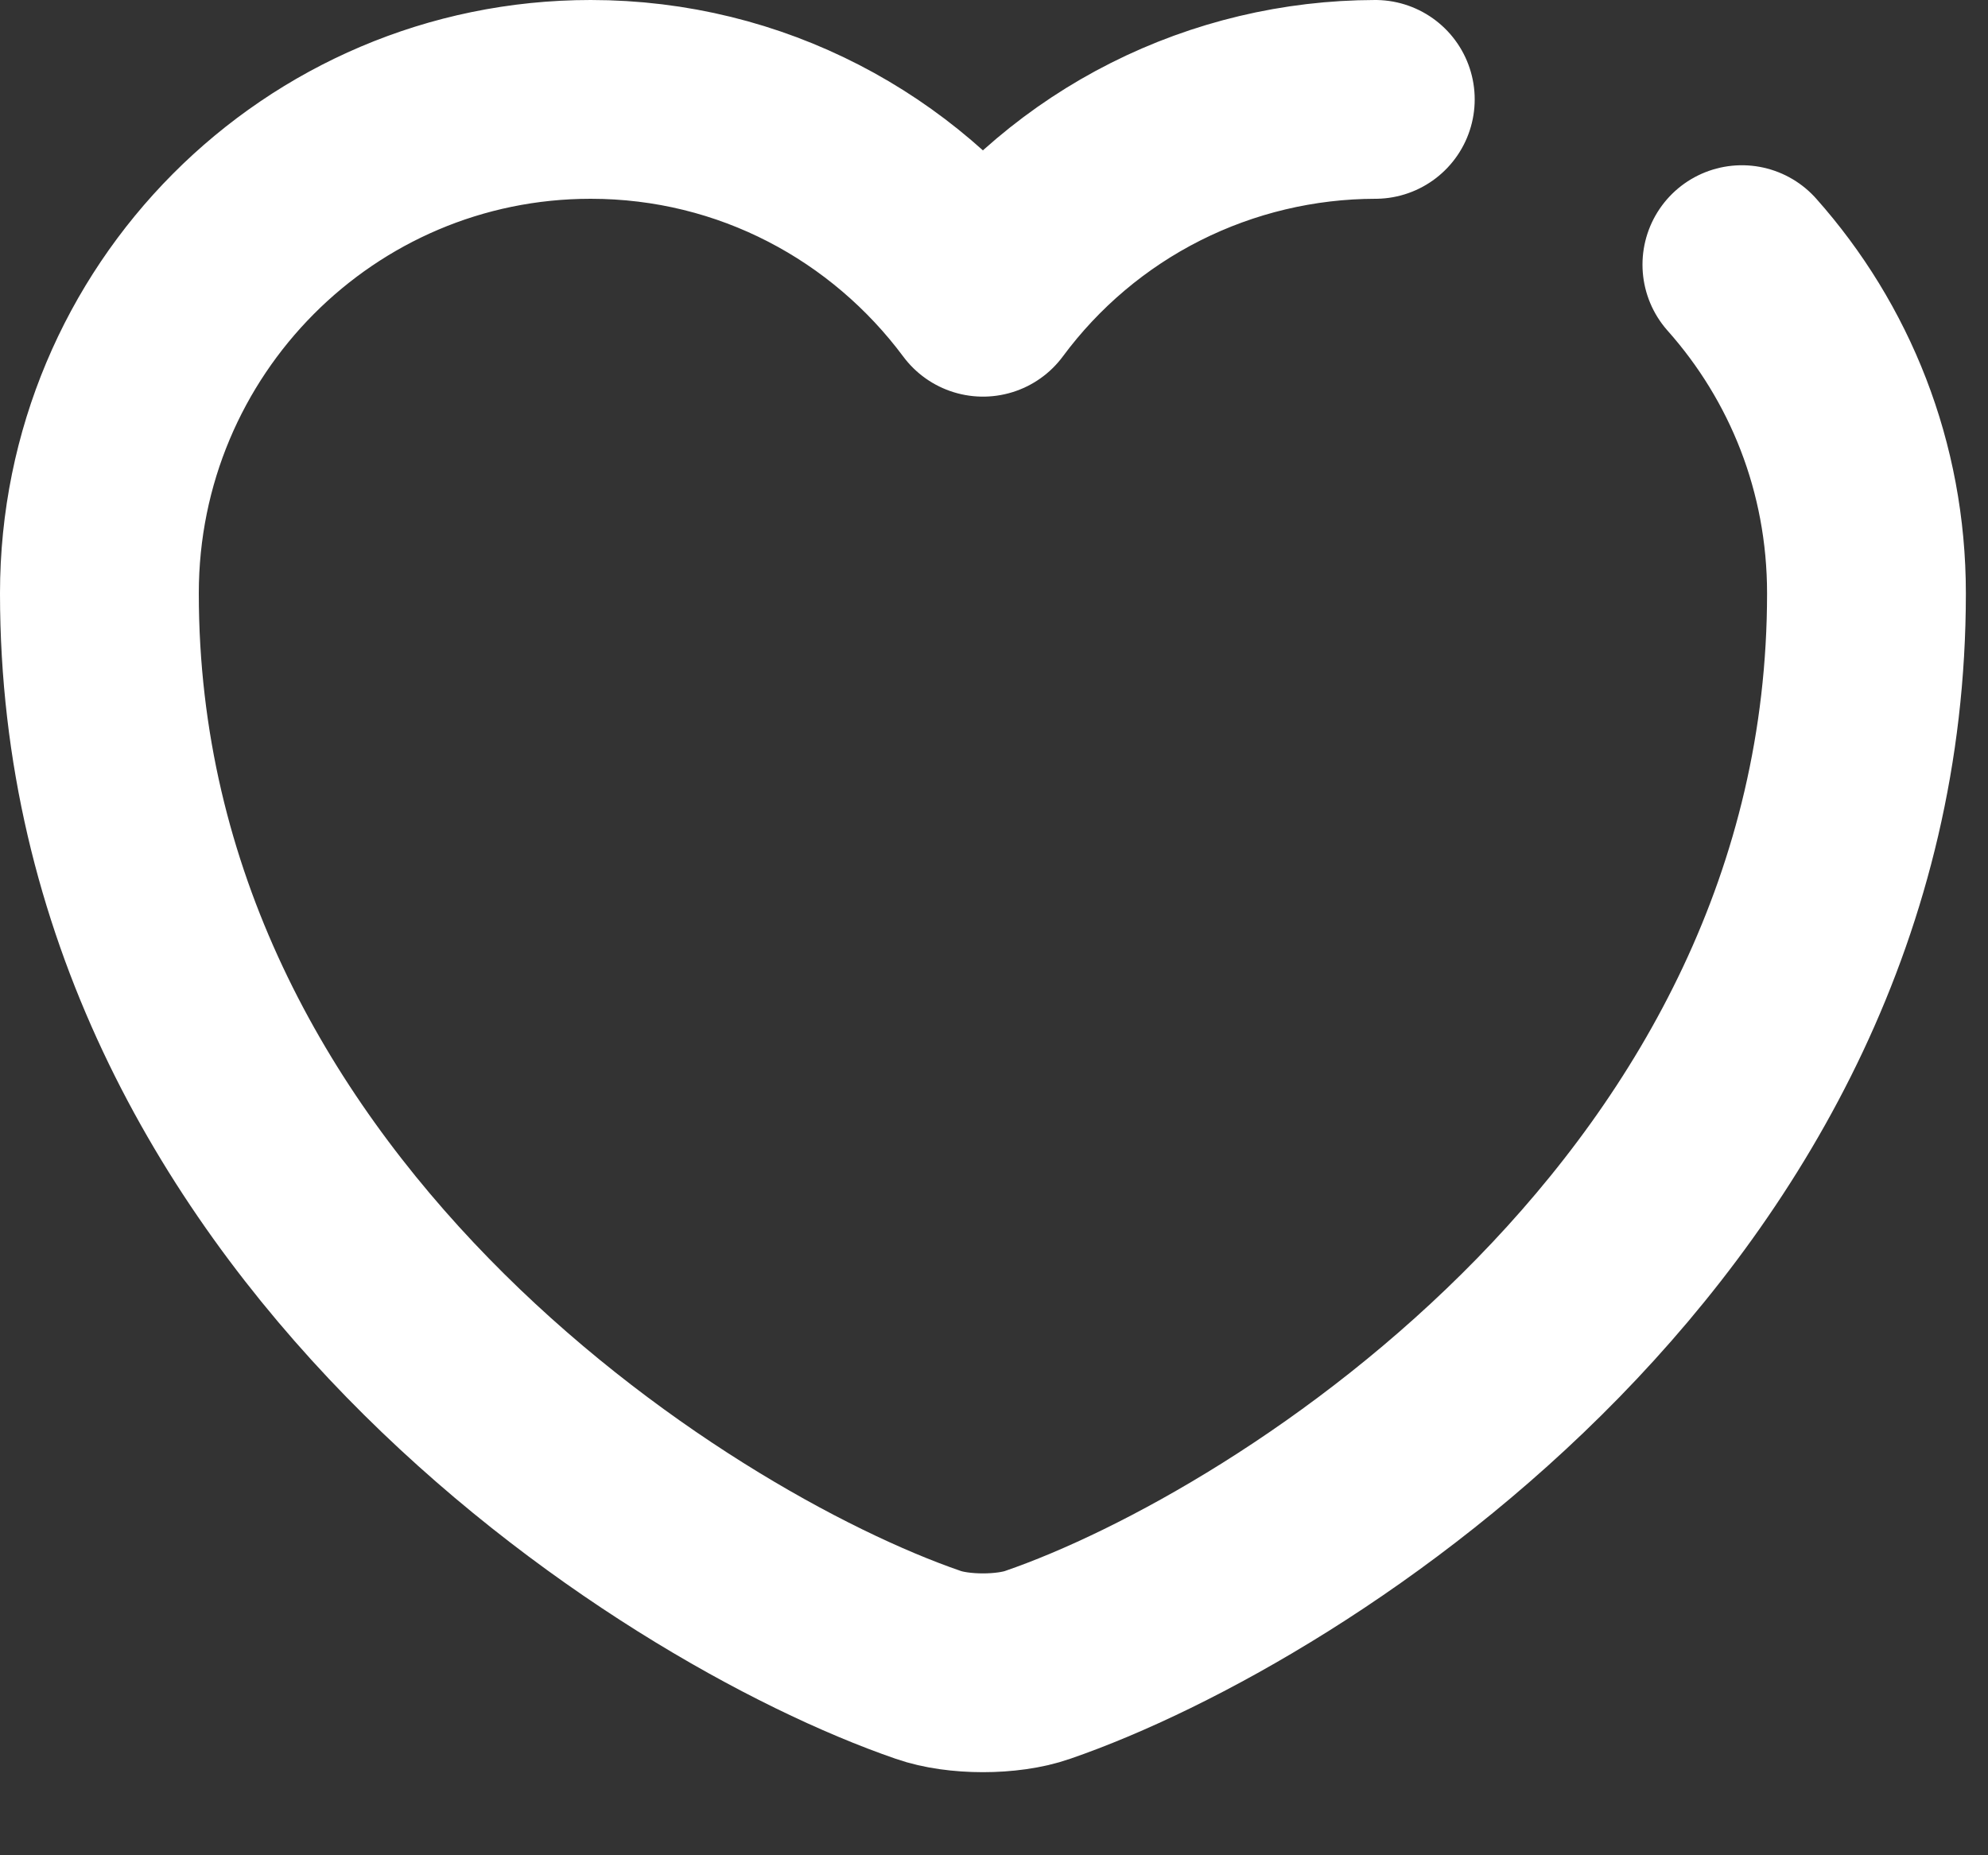 <svg width="15" height="14" viewBox="0 0 15 14" fill="none" xmlns="http://www.w3.org/2000/svg">
<rect x="0" y="0" width="15" height="14" fill="#333333" stroke="none"/>
<path d="M13.143 1.997C13.73 2.657 14.083 3.523 14.083 4.477C14.083 9.143 9.763 11.897 7.83 12.563C7.603 12.643 7.23 12.643 7.003 12.563C5.07 11.897 0.75 9.143 0.75 4.477C0.75 2.417 2.41 0.75 4.457 0.75C5.67 0.75 6.743 1.337 7.417 2.243C7.759 1.781 8.205 1.404 8.719 1.145C9.233 0.886 9.801 0.751 10.377 0.75" stroke="white" stroke-width="1.5" stroke-linecap="round" stroke-linejoin="round"/>
</svg>
